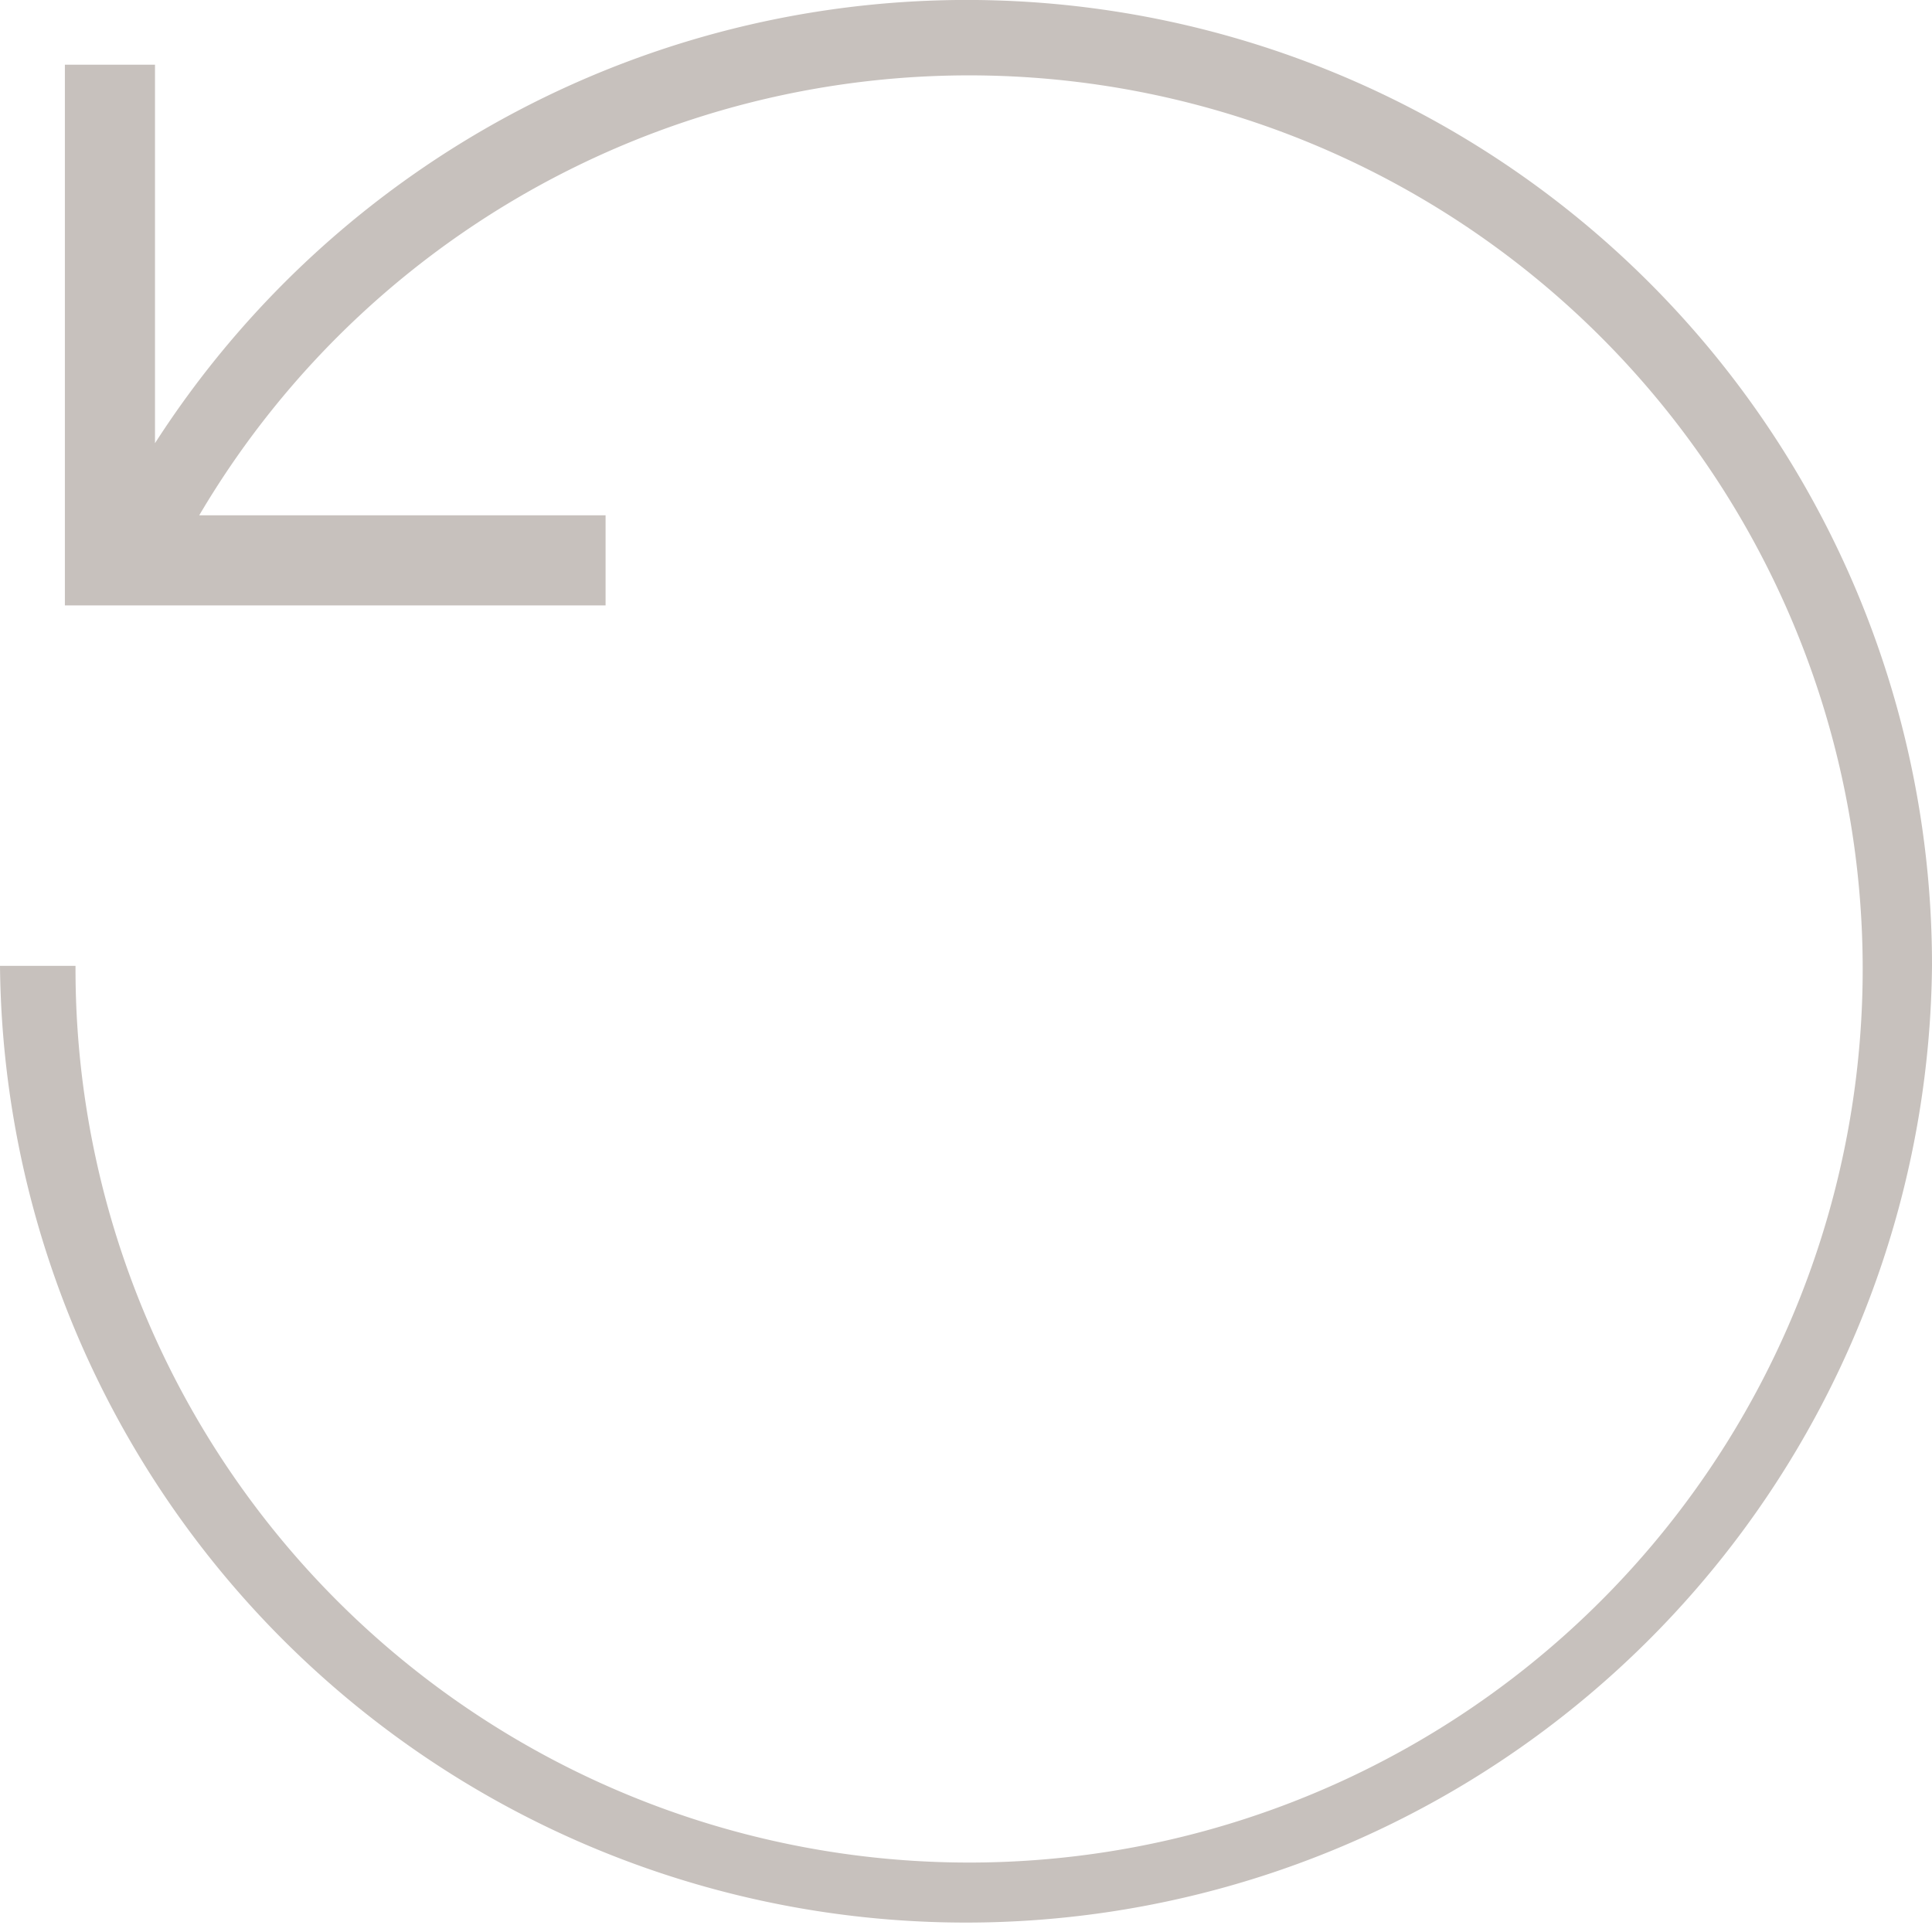 <svg width="714.633" height="714.599" viewBox="0 0 21.439 21.438" xmlns="http://www.w3.org/2000/svg"><path d="M21.439 10.718a10.72 10.72 0 0 1-21.439 0h.838a9.916 9.916 0 1 0 1.373-5H6.72v1h-6v-6h1v4.2a10.71 10.71 0 0 1 19.719 5.8z" fill="#c7c1bd"/><path fill="none" d="M-1.28-1.282h24v24h-24z"/></svg>